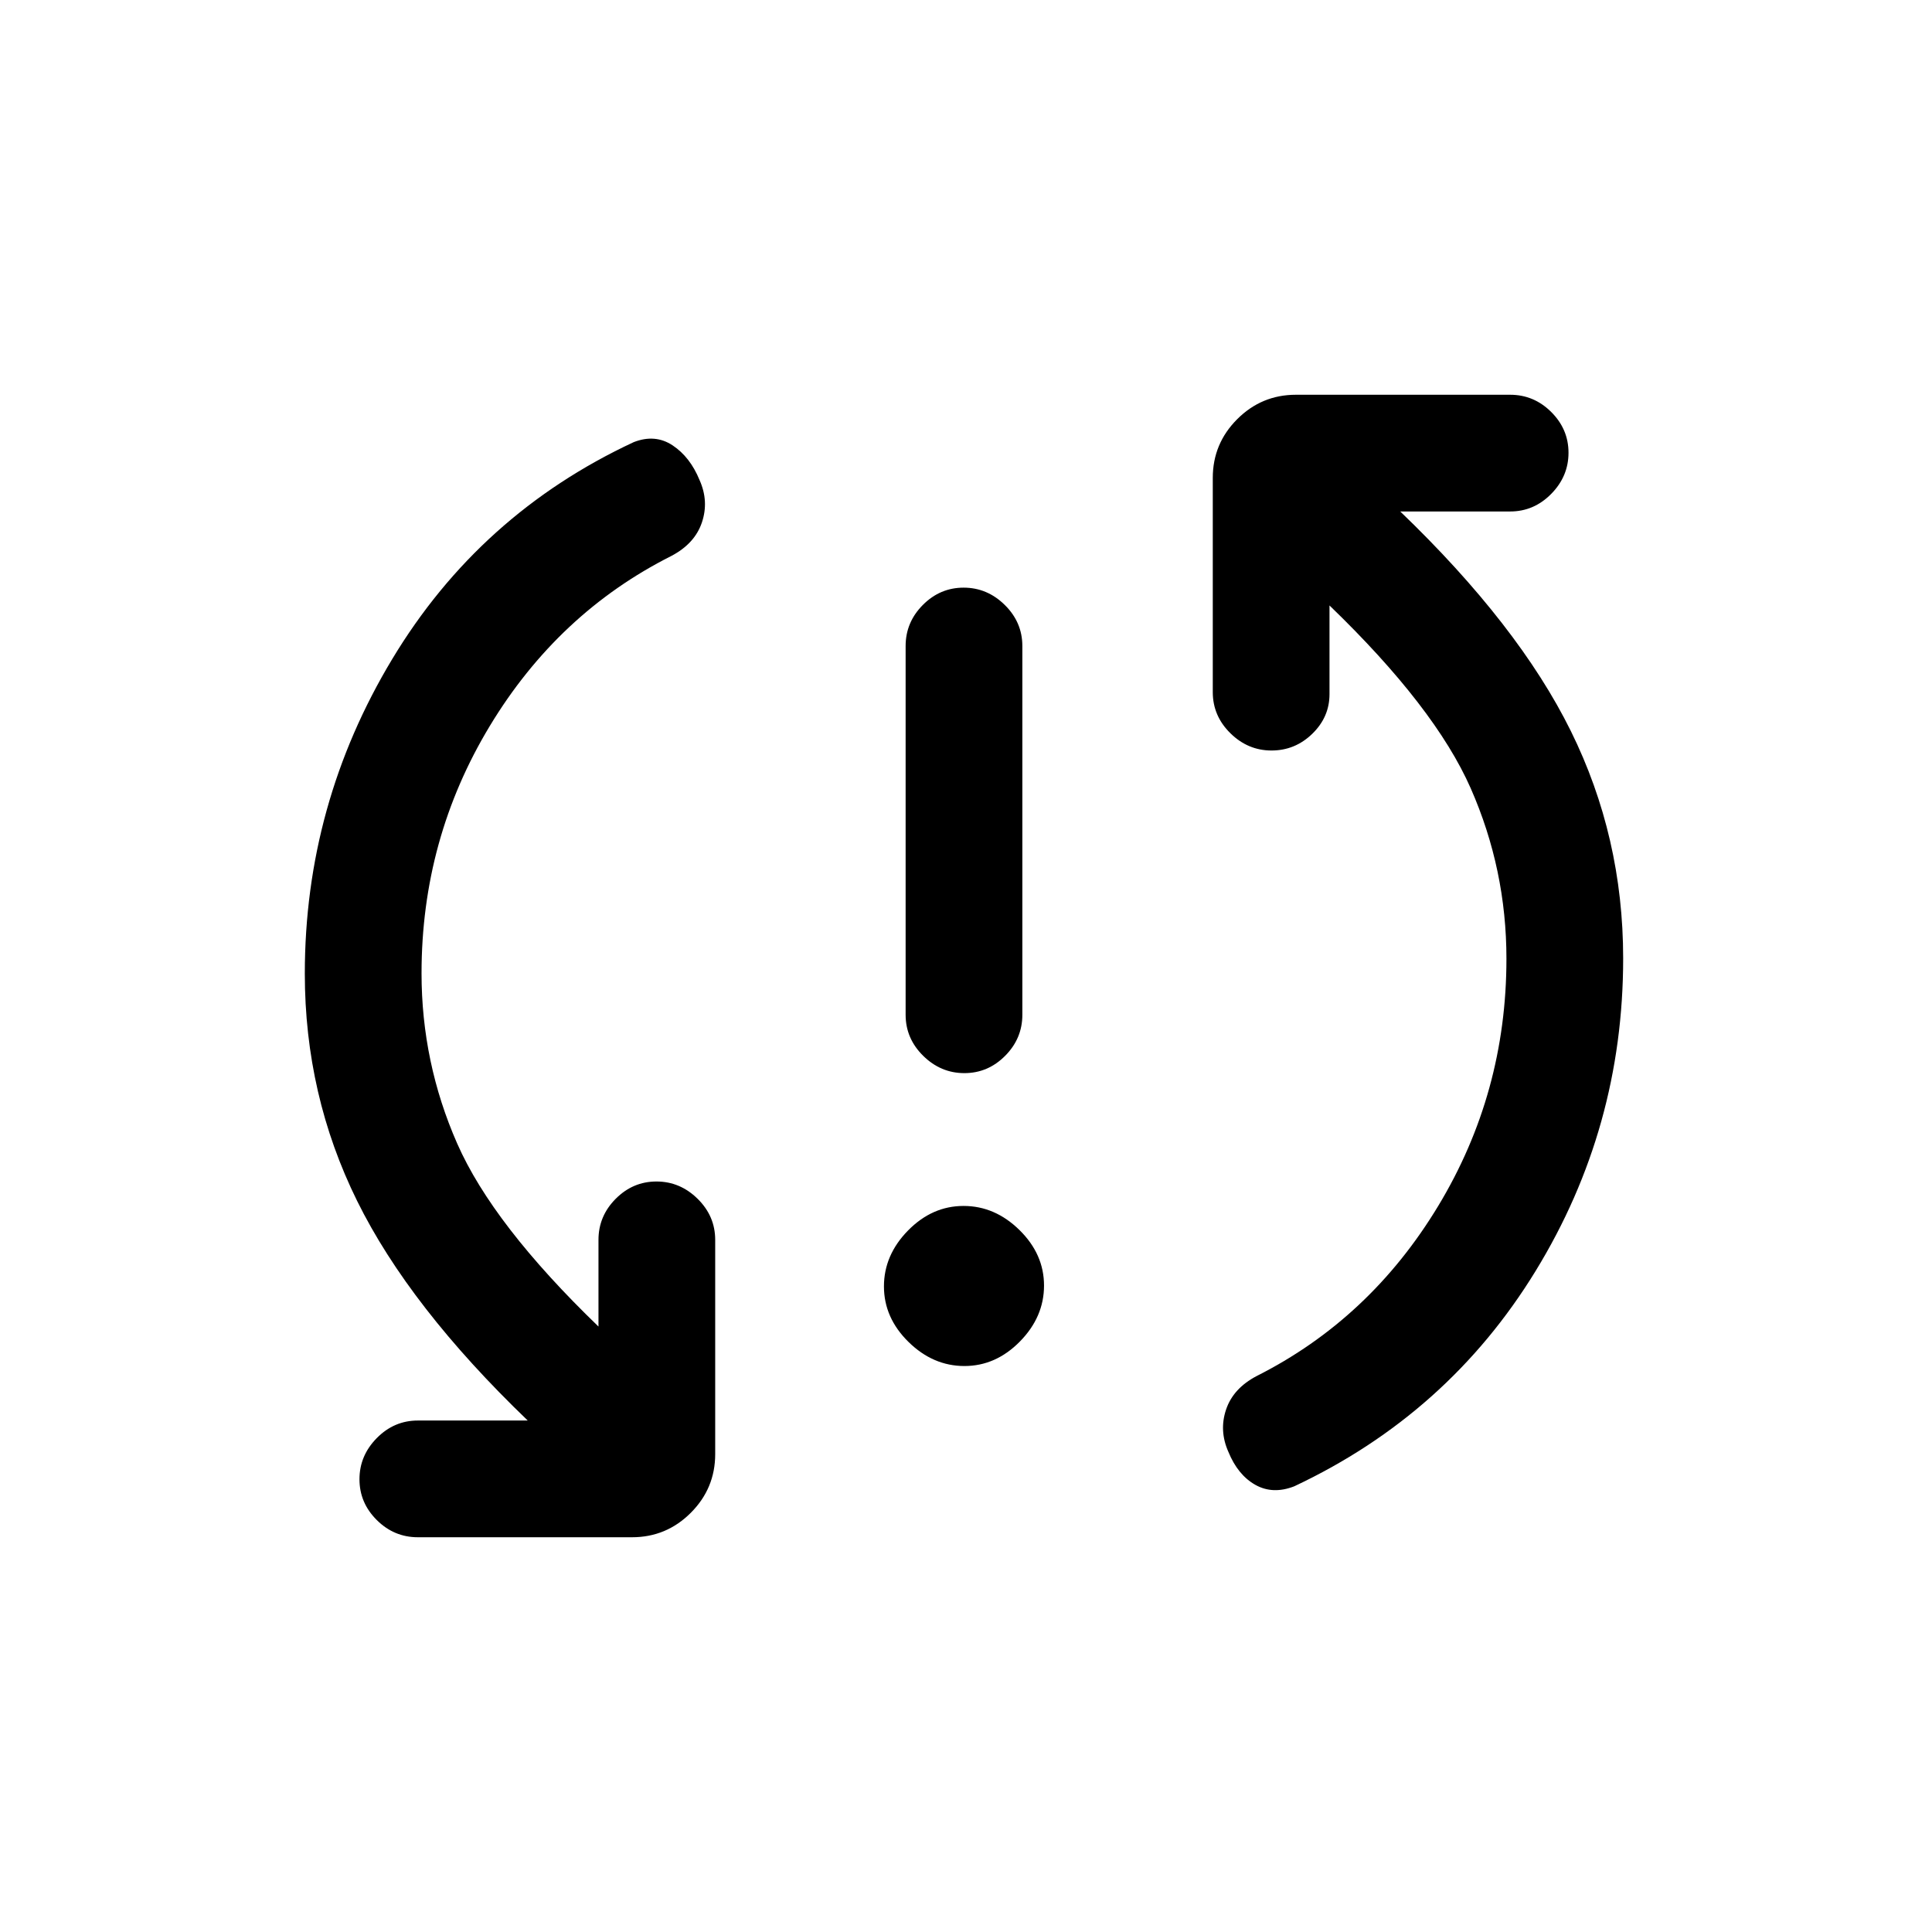 <svg xmlns="http://www.w3.org/2000/svg" height="20" viewBox="0 -960 960 960" width="20"><path d="M479.21-281.23q-15.59 0-27.79-11.98-12.19-11.98-12.19-27.58 0-15.59 11.98-27.79 11.98-12.19 27.58-12.19 15.59 0 27.79 11.98 12.19 11.98 12.19 27.58 0 15.59-11.98 27.79-11.98 12.19-27.58 12.19Zm-.03-145.54q-11.72 0-20.45-8.6-8.73-8.6-8.73-20.4V-639q0-11.8 8.55-20.4 8.54-8.6 20.27-8.6 11.72 0 20.45 8.6Q508-650.8 508-639v183.23q0 11.8-8.55 20.4-8.54 8.6-20.27 8.6ZM209.46-476.4q0 44.35 17.73 84.65 17.73 40.29 70.19 90.9v-43.07q0-11.8 8.55-20.4 8.55-8.6 20.27-8.6 11.72 0 20.45 8.6 8.73 8.6 8.73 20.4v106.46q0 17.03-12.13 29.17-12.14 12.14-29.17 12.14H207.62q-11.8 0-20.4-8.55-8.6-8.55-8.6-20.27 0-11.72 8.6-20.45 8.6-8.73 20.4-8.73h54.61q-58.77-56.47-84.77-109.1-26-52.64-26-112.95 0-84.17 43.42-156.29 43.43-72.13 120.02-107.82 10.64-4.15 19.33 1.62 8.69 5.77 13.39 17.27 4.69 10.5 1.15 21.02-3.54 10.52-15.15 16.63-56.32 28.37-90.24 84.5-33.92 56.13-33.92 122.87Zm539.08-7.2q0-44.35-17.73-84.65-17.73-40.29-70.19-90.9v44.07q0 11.38-8.55 19.69t-20.27 8.31q-11.72 0-20.45-8.6-8.73-8.6-8.73-20.4v-106.46q0-17.03 12.13-29.17 12.14-12.14 29.17-12.14h106.46q11.8 0 20.4 8.55 8.6 8.55 8.6 20.27 0 11.72-8.6 20.45-8.6 8.73-20.4 8.73h-54.61q58.77 56.47 84.77 109.1 26 52.64 26 112.95 0 84.34-43.52 155.37-43.52 71.04-119.92 106.97-10.64 4.15-19.33-.73-8.69-4.89-13.39-16.39-4.69-10.5-1.15-21.02 3.54-10.52 15.15-16.63 56.32-28.37 90.24-84.5 33.92-56.13 33.92-122.87Z"/></svg>